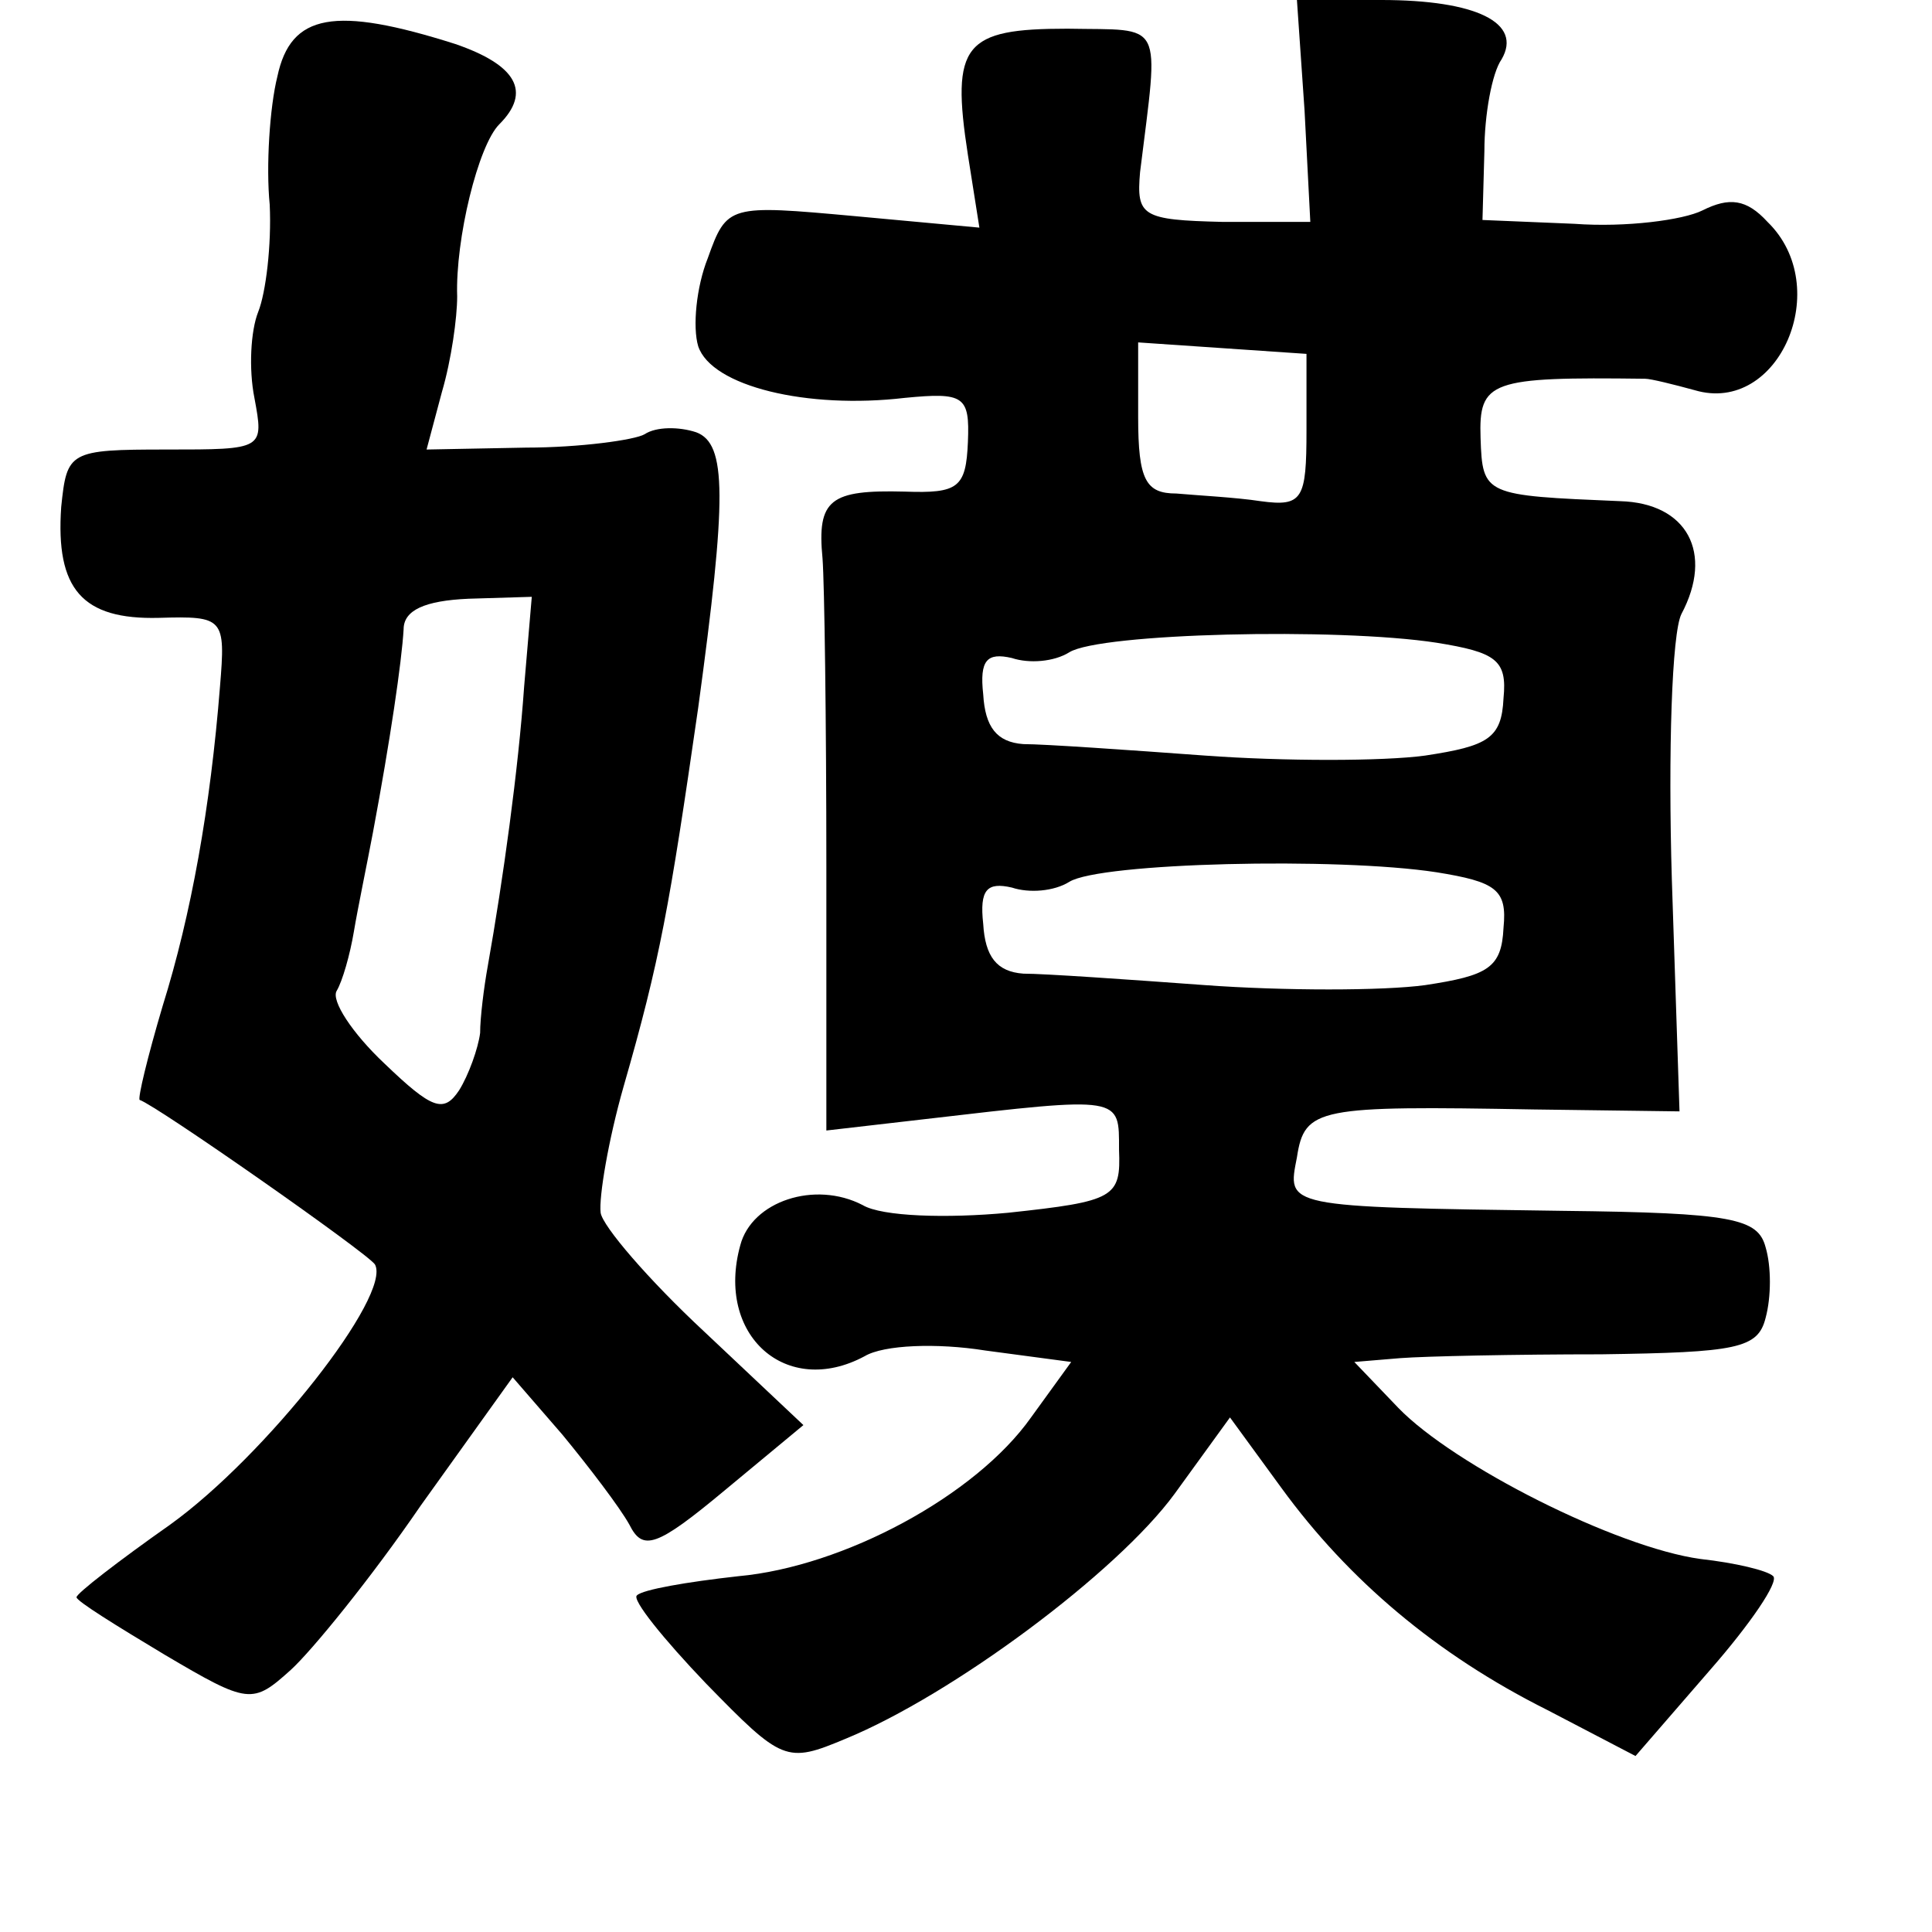<?xml version="1.0" standalone="no"?>
<!DOCTYPE svg PUBLIC "-//W3C//DTD SVG 20010904//EN"
 "http://www.w3.org/TR/2001/REC-SVG-20010904/DTD/svg10.dtd">
<svg version="1.0" xmlns="http://www.w3.org/2000/svg"
 width="101pt" height="101pt" viewBox="0 0 101 101"
 preserveAspectRatio="xMidYMid meet">
<g transform="translate(0,101) scale(0.1,-0.1)"
fill="#000000" stroke="none">
<path d="M682 952 l3 -58 -46 0 c-42 1 -45 3 -43 26 10 81 13 74 -38 75 -54 0
-61 -8 -52 -66 l6 -38 -65 6 c-66 6 -67 6 -77 -22 -6 -15 -8 -36 -5 -46 7 -21
57 -33 108 -27 31 3 34 1 33 -23 -1 -24 -5 -27 -33 -26 -39 1 -46 -4 -43 -35
1 -13 2 -85 2 -161 l0 -138 52 6 c103 12 101 12 101 -16 1 -25 -2 -27 -58 -33
-32 -3 -66 -2 -76 4 -25 13 -58 2 -64 -21 -13 -47 24 -80 65 -58 10 6 38 7 63
3 l45 -6 -21 -29 c-29 -41 -98 -78 -153 -83 -27 -3 -50 -7 -53 -10 -3 -2 14
-23 36 -46 40 -41 42 -42 73 -29 56 23 142 87 172 128 l29 40 27 -37 c35 -48
81 -87 139 -116 l46 -24 39 45 c21 24 36 46 33 49 -3 3 -20 7 -38 9 -44 6
-129 49 -158 79 l-23 24 24 2 c13 1 60 2 105 2 71 1 82 3 86 19 3 11 3 27 0
37 -4 15 -17 18 -106 19 -147 2 -144 2 -139 28 4 26 11 27 124 25 l76 -1 -4
121 c-2 67 0 129 5 139 17 32 3 58 -32 59 -71 3 -72 3 -73 33 -1 30 5 32 86
31 3 0 15 -3 26 -6 44 -13 73 54 38 88 -11 12 -20 13 -34 6 -10 -5 -40 -9 -67
-7 l-48 2 1 36 c0 19 4 41 9 48 11 19 -13 31 -63 31 l-44 0 4 -58z m1 -167 c0
-36 -2 -40 -24 -37 -13 2 -33 3 -44 4 -16 0 -20 7 -20 40 l0 39 44 -3 44 -3 0
-40z m68 -111 c31 -5 37 -9 35 -29 -1 -21 -8 -25 -41 -30 -22 -3 -74 -3 -115
0 -41 3 -84 6 -95 6 -14 1 -20 9 -21 26 -2 18 2 22 15 19 9 -3 22 -2 30 3 16
10 140 13 192 5z m0 -120 c31 -5 37 -9 35 -29 -1 -21 -8 -25 -41 -30 -22 -3
-74 -3 -115 0 -41 3 -84 6 -95 6 -14 1 -20 9 -21 26 -2 18 2 22 15 19 9 -3 22
-2 30 3 16 10 140 13 192 5z"/>
<path d="M145 970 c-4 -16 -6 -47 -4 -67 1 -21 -2 -46 -6 -56 -4 -10 -5 -30
-2 -45 5 -27 5 -27 -46 -27 -51 0 -52 -1 -55 -30 -3 -43 11 -59 51 -58 34 1
35 0 32 -36 -5 -63 -15 -119 -30 -167 -8 -27 -13 -48 -12 -49 9 -3 119 -80
123 -86 9 -16 -57 -100 -107 -136 -27 -19 -49 -36 -49 -38 0 -2 21 -15 46 -30
44 -26 46 -26 66 -8 11 10 42 48 68 86 l48 67 26 -30 c14 -17 30 -38 35 -47 7
-14 14 -12 50 18 l41 34 -52 49 c-29 27 -53 55 -54 62 -1 8 4 38 12 66 19 66
24 94 39 198 15 110 15 138 -1 144 -9 3 -21 3 -27 -1 -5 -3 -34 -7 -62 -7
l-52 -1 8 30 c5 17 8 39 8 50 -1 30 11 79 22 90 17 17 9 31 -23 42 -63 20 -86
16 -93 -17z m129 -319 c-3 -43 -11 -101 -19 -146 -2 -11 -4 -27 -4 -35 -1 -8
-6 -22 -11 -30 -8 -12 -14 -10 -39 14 -17 16 -28 33 -25 38 3 5 7 19 9 31 2
12 7 36 10 52 9 48 15 89 16 106 0 10 11 15 34 16 l33 1 -4 -47z"/>
</g>
</svg>
